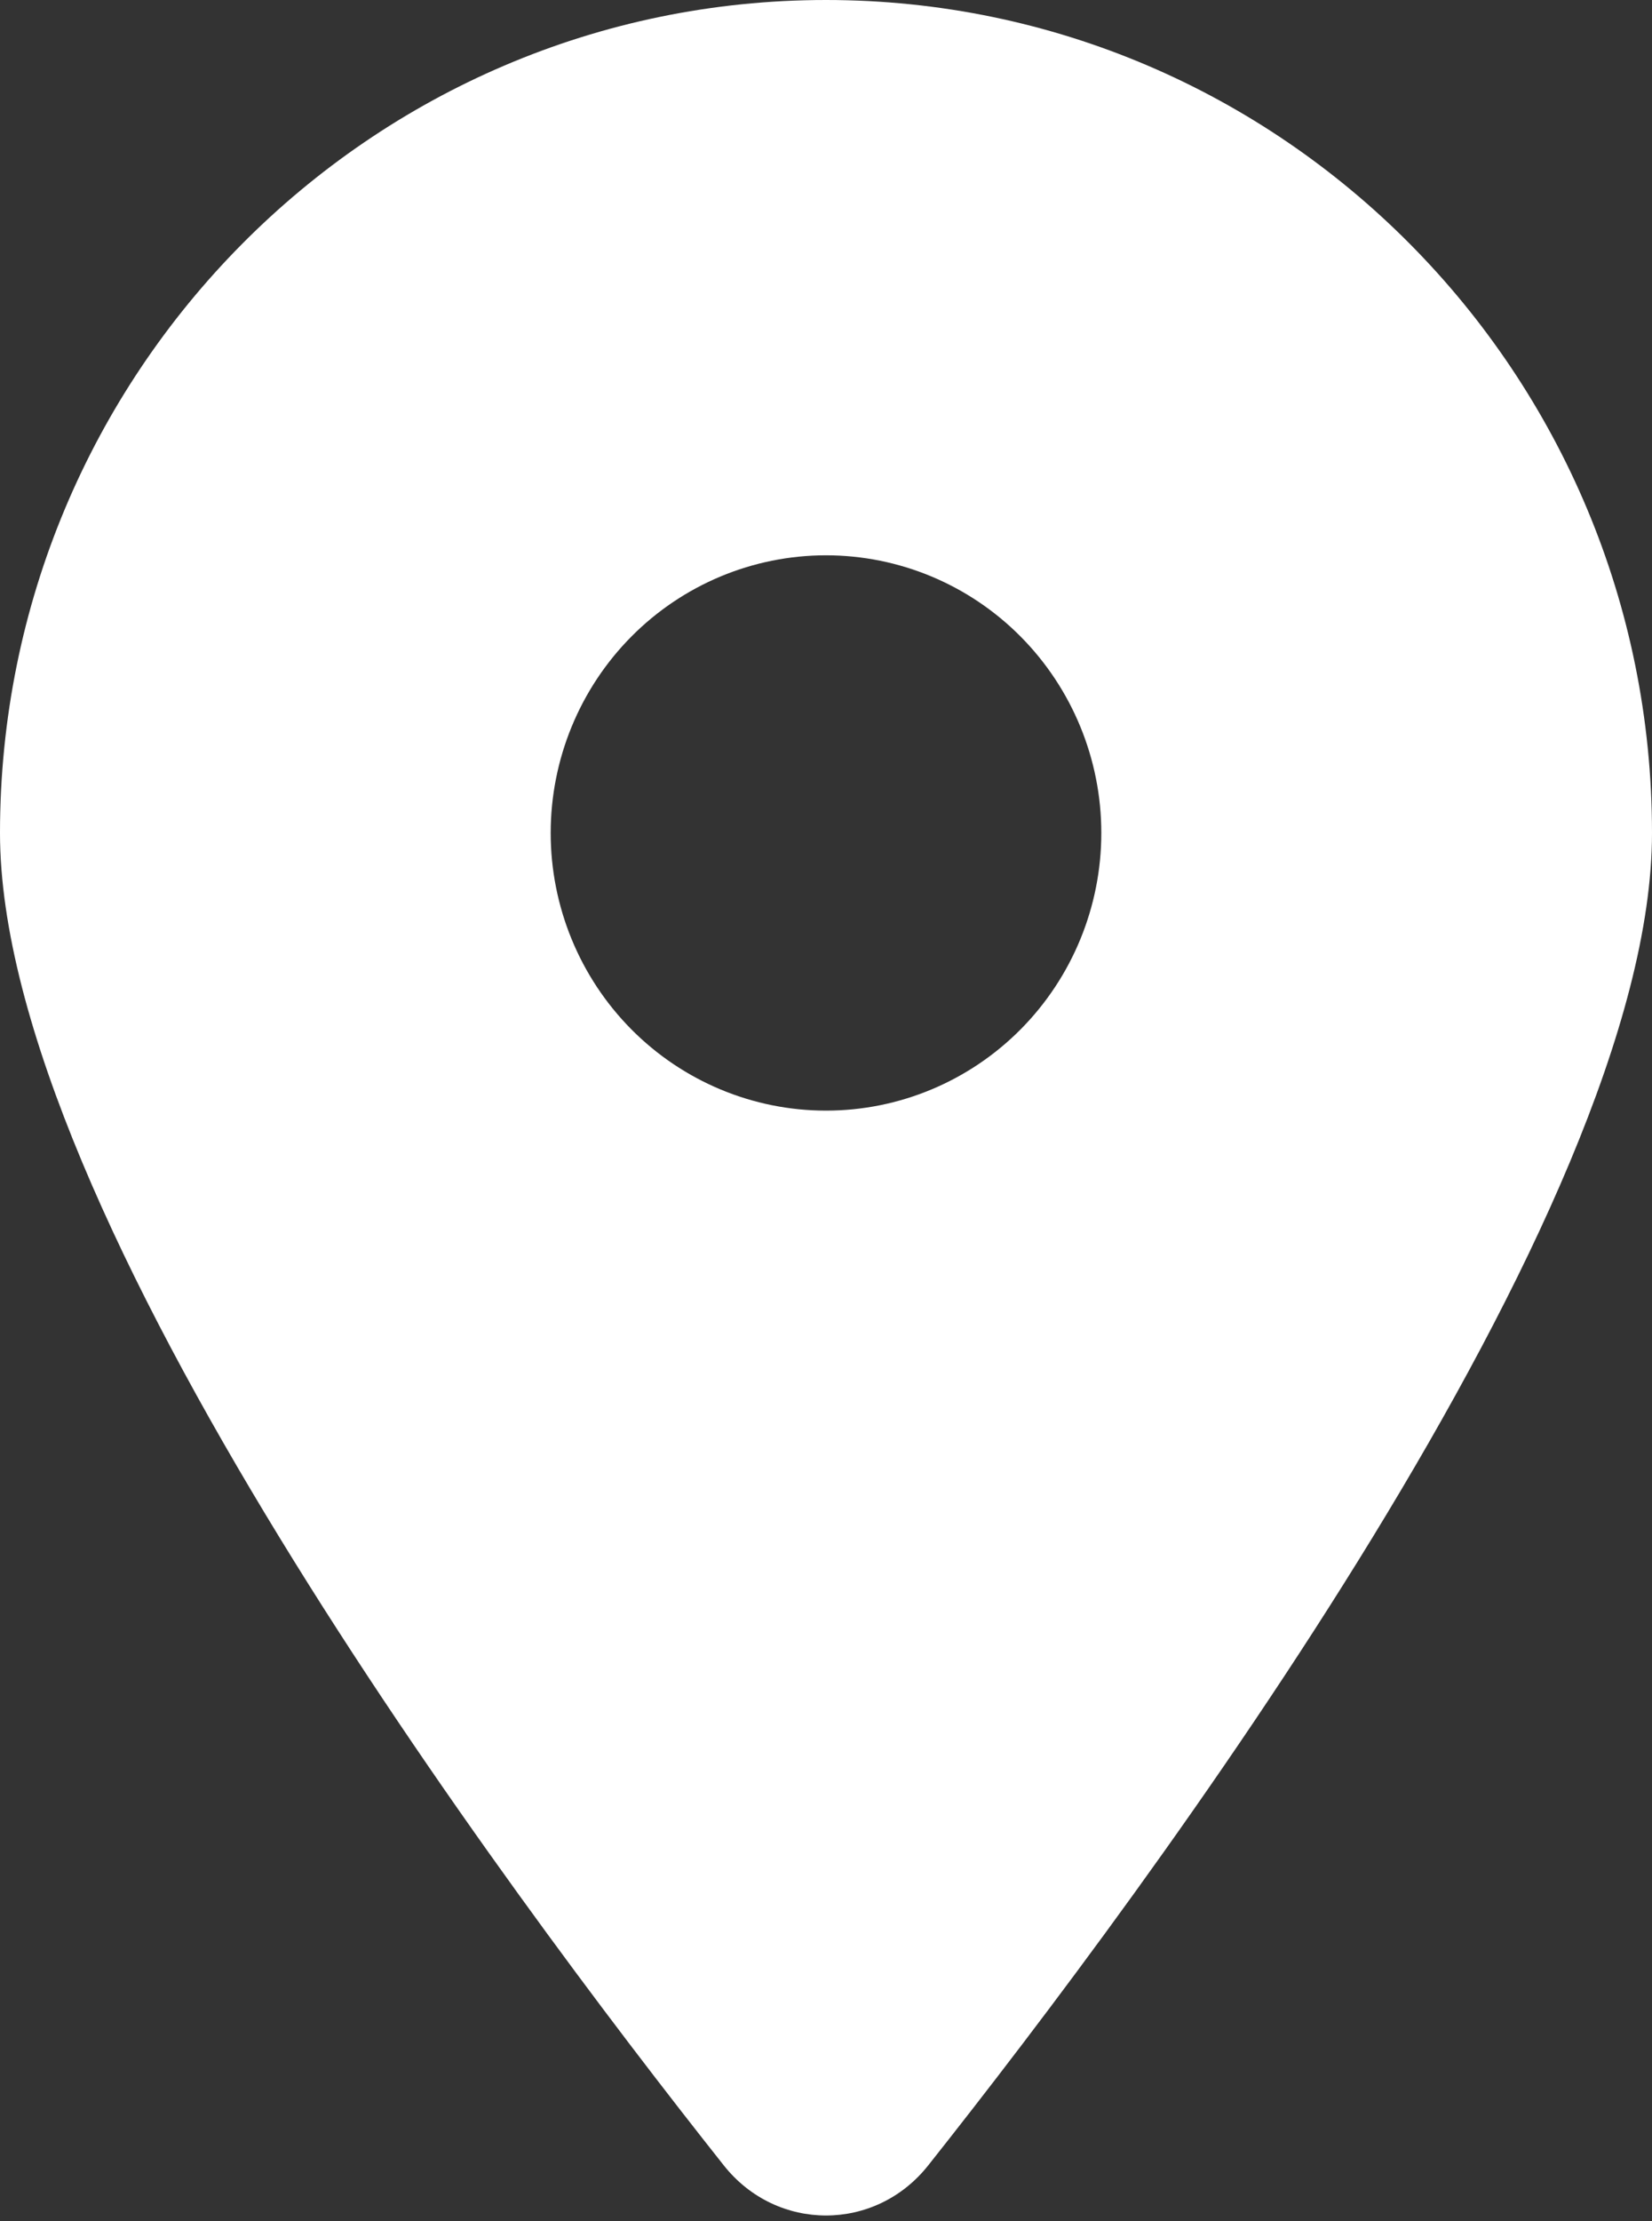 <svg width="32" height="43" viewBox="0 0 32 43" fill="none" xmlns="http://www.w3.org/2000/svg">
<rect x="0" y="0" width="32" height="43" fill="#333333" stroke="none"/>
<path d="M17.975 41.925C22.25 36.533 32 23.465 32 16.125C32 7.223 24.833 0 16 0C7.167 0 0 7.223 0 16.125C0 23.465 9.75 36.533 14.025 41.925C15.05 43.21 16.95 43.21 17.975 41.925ZM16 10.75C17.415 10.75 18.771 11.316 19.771 12.324C20.771 13.332 21.333 14.7 21.333 16.125C21.333 17.55 20.771 18.918 19.771 19.926C18.771 20.934 17.415 21.5 16 21.5C14.585 21.5 13.229 20.934 12.229 19.926C11.229 18.918 10.667 17.55 10.667 16.125C10.667 14.7 11.229 13.332 12.229 12.324C13.229 11.316 14.585 10.75 16 10.75Z" fill="white"/>
</svg>
